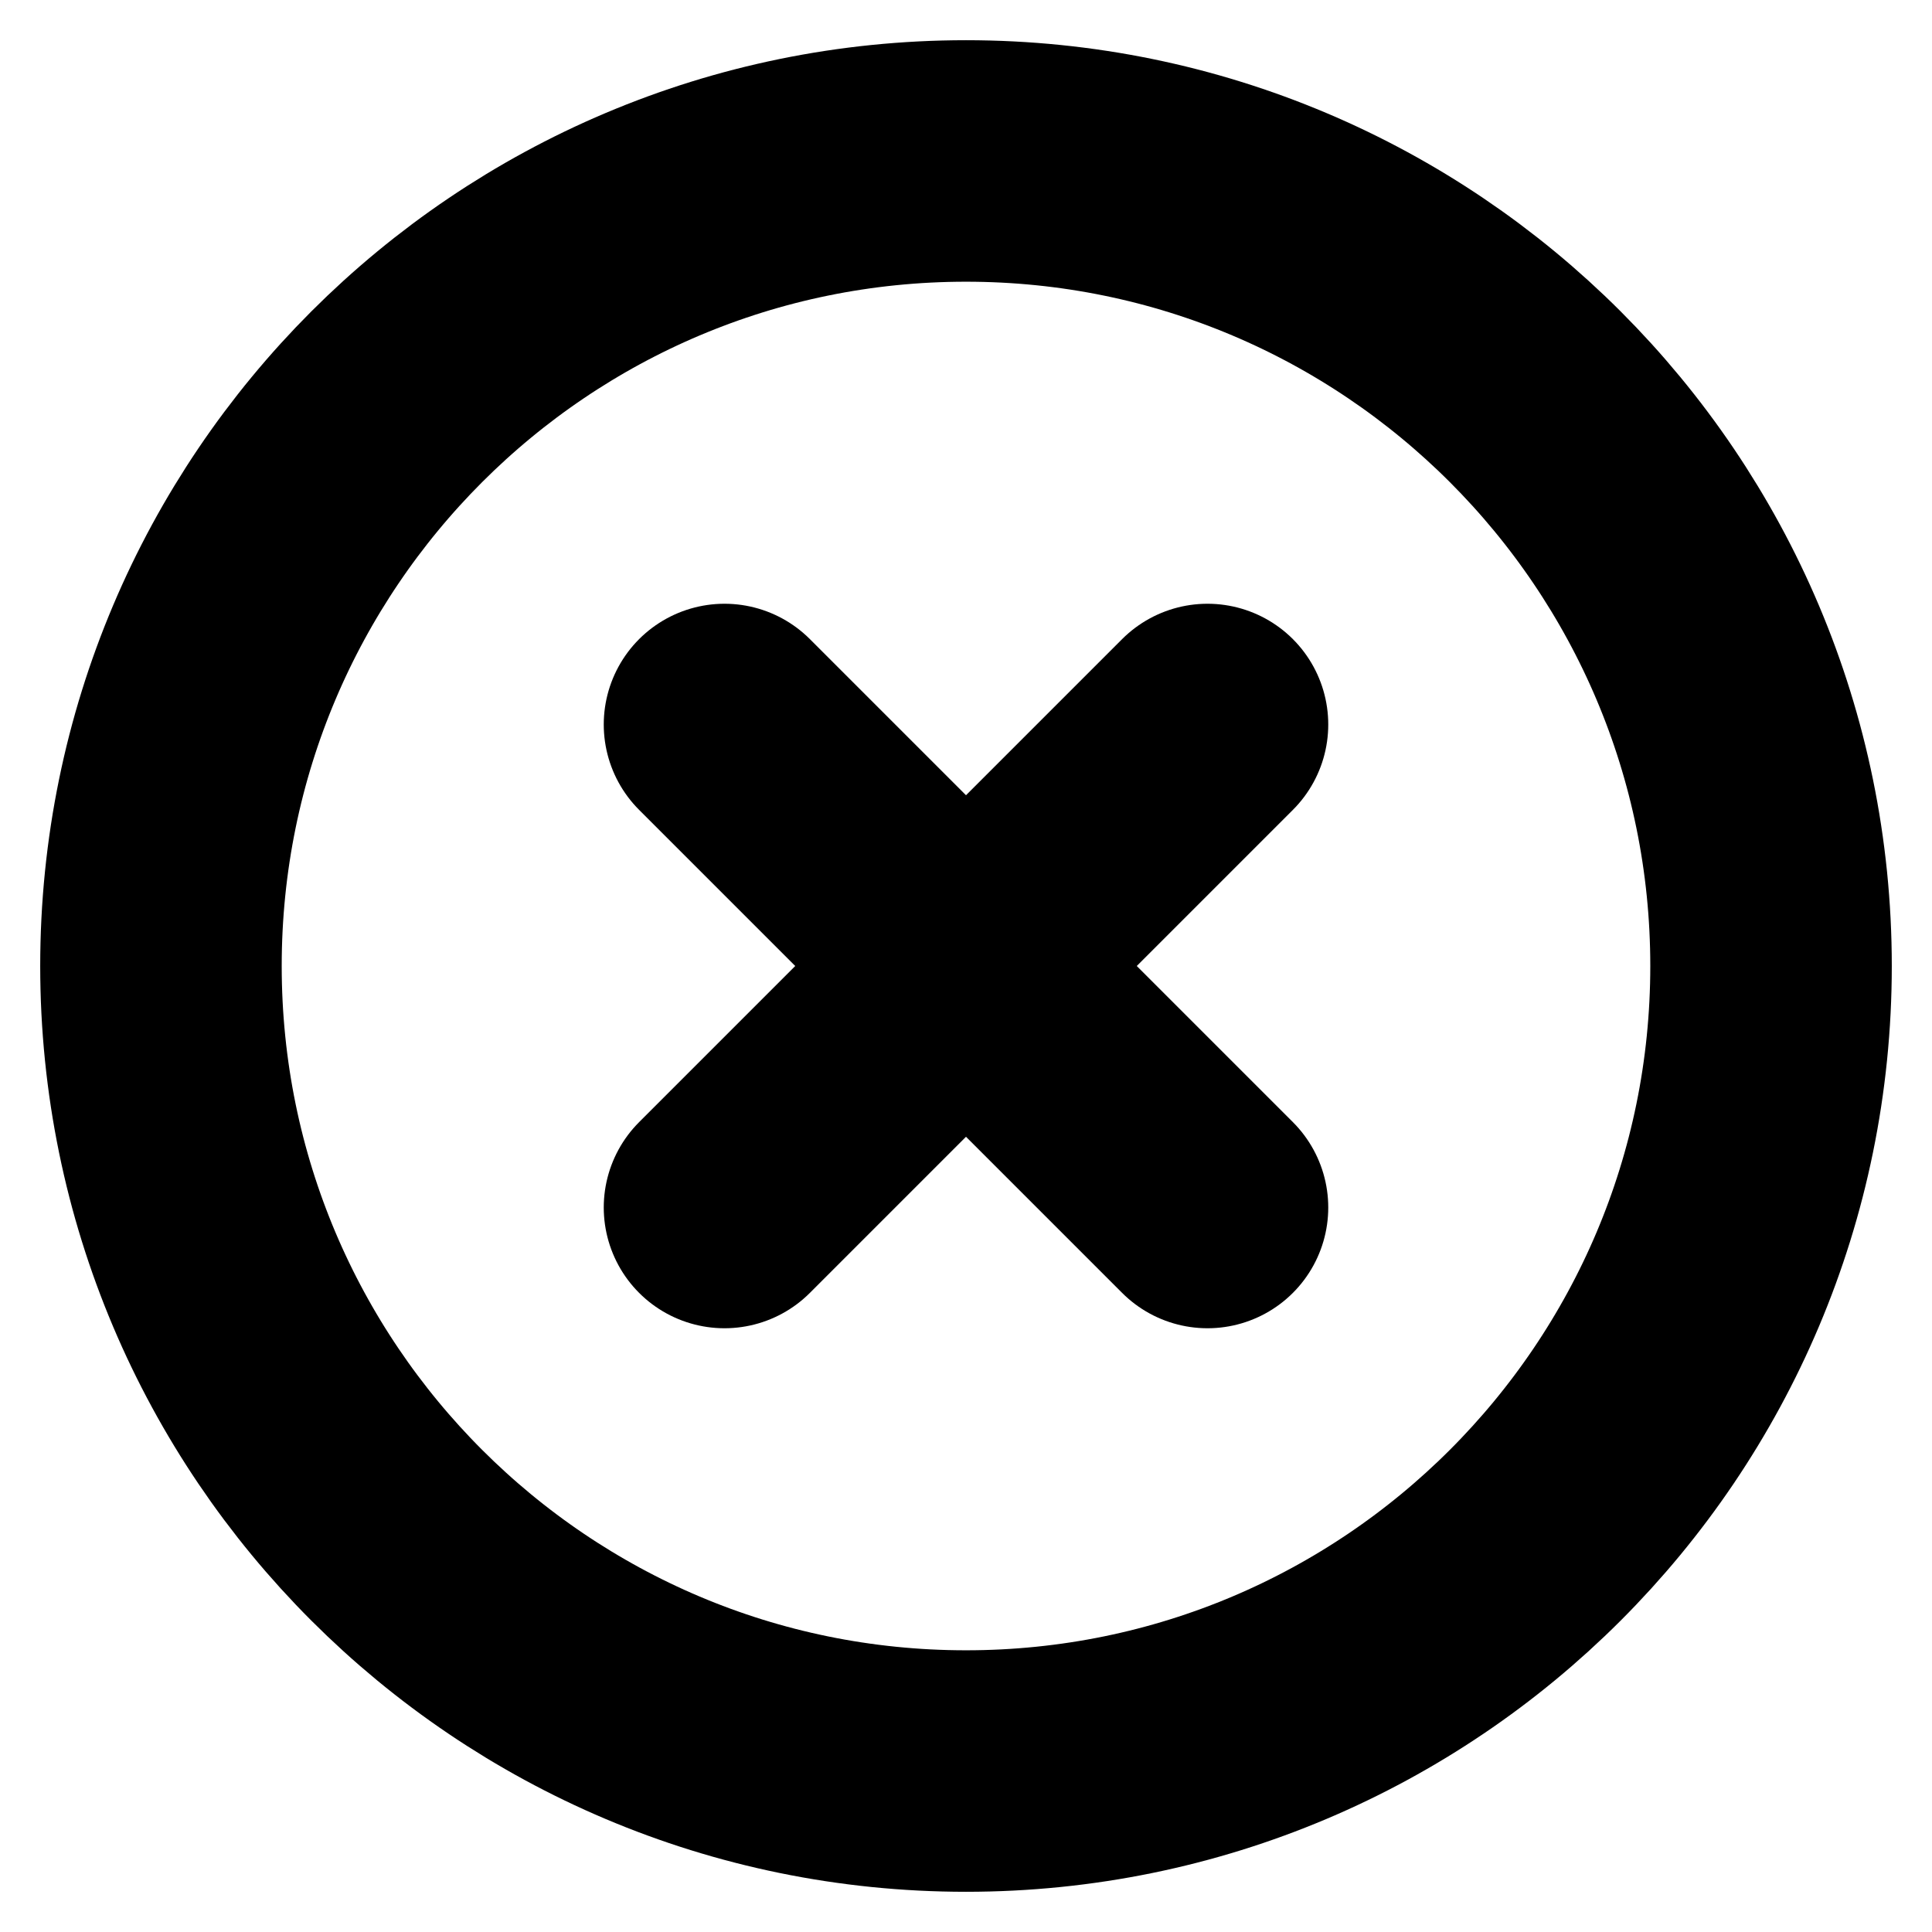 <svg width="16" height="16" viewBox="0 0 16 16" fill="none" xmlns="http://www.w3.org/2000/svg">
  <g clip-path="url(#clip0_425_377)">
    <path 
      d="M8 14.667C11.682 14.667 14.667 11.682 14.667 8C14.667 4.318 11.682 1.333 8 1.333C4.318 1.333 1.333 4.318 1.333 8C1.333 11.682 4.318 14.667 8 14.667Z" 
      stroke="currentColor" 
      stroke-width="2" 
      stroke-linecap="round" 
      stroke-linejoin="round"
    />
    <path 
      d="M10 6L6 10" 
      stroke="currentColor" 
      stroke-width="2" 
      stroke-linecap="round" 
      stroke-linejoin="round"
    />
    <path 
      d="M6 6L10 10" 
      stroke="currentColor" 
      stroke-width="2" 
      stroke-linecap="round" 
      stroke-linejoin="round"
    />
  </g>
  <defs>
    <clipPath id="clip0_425_377">
      <rect width="16" height="16" fill="white"/>
    </clipPath>
  </defs>
</svg>
